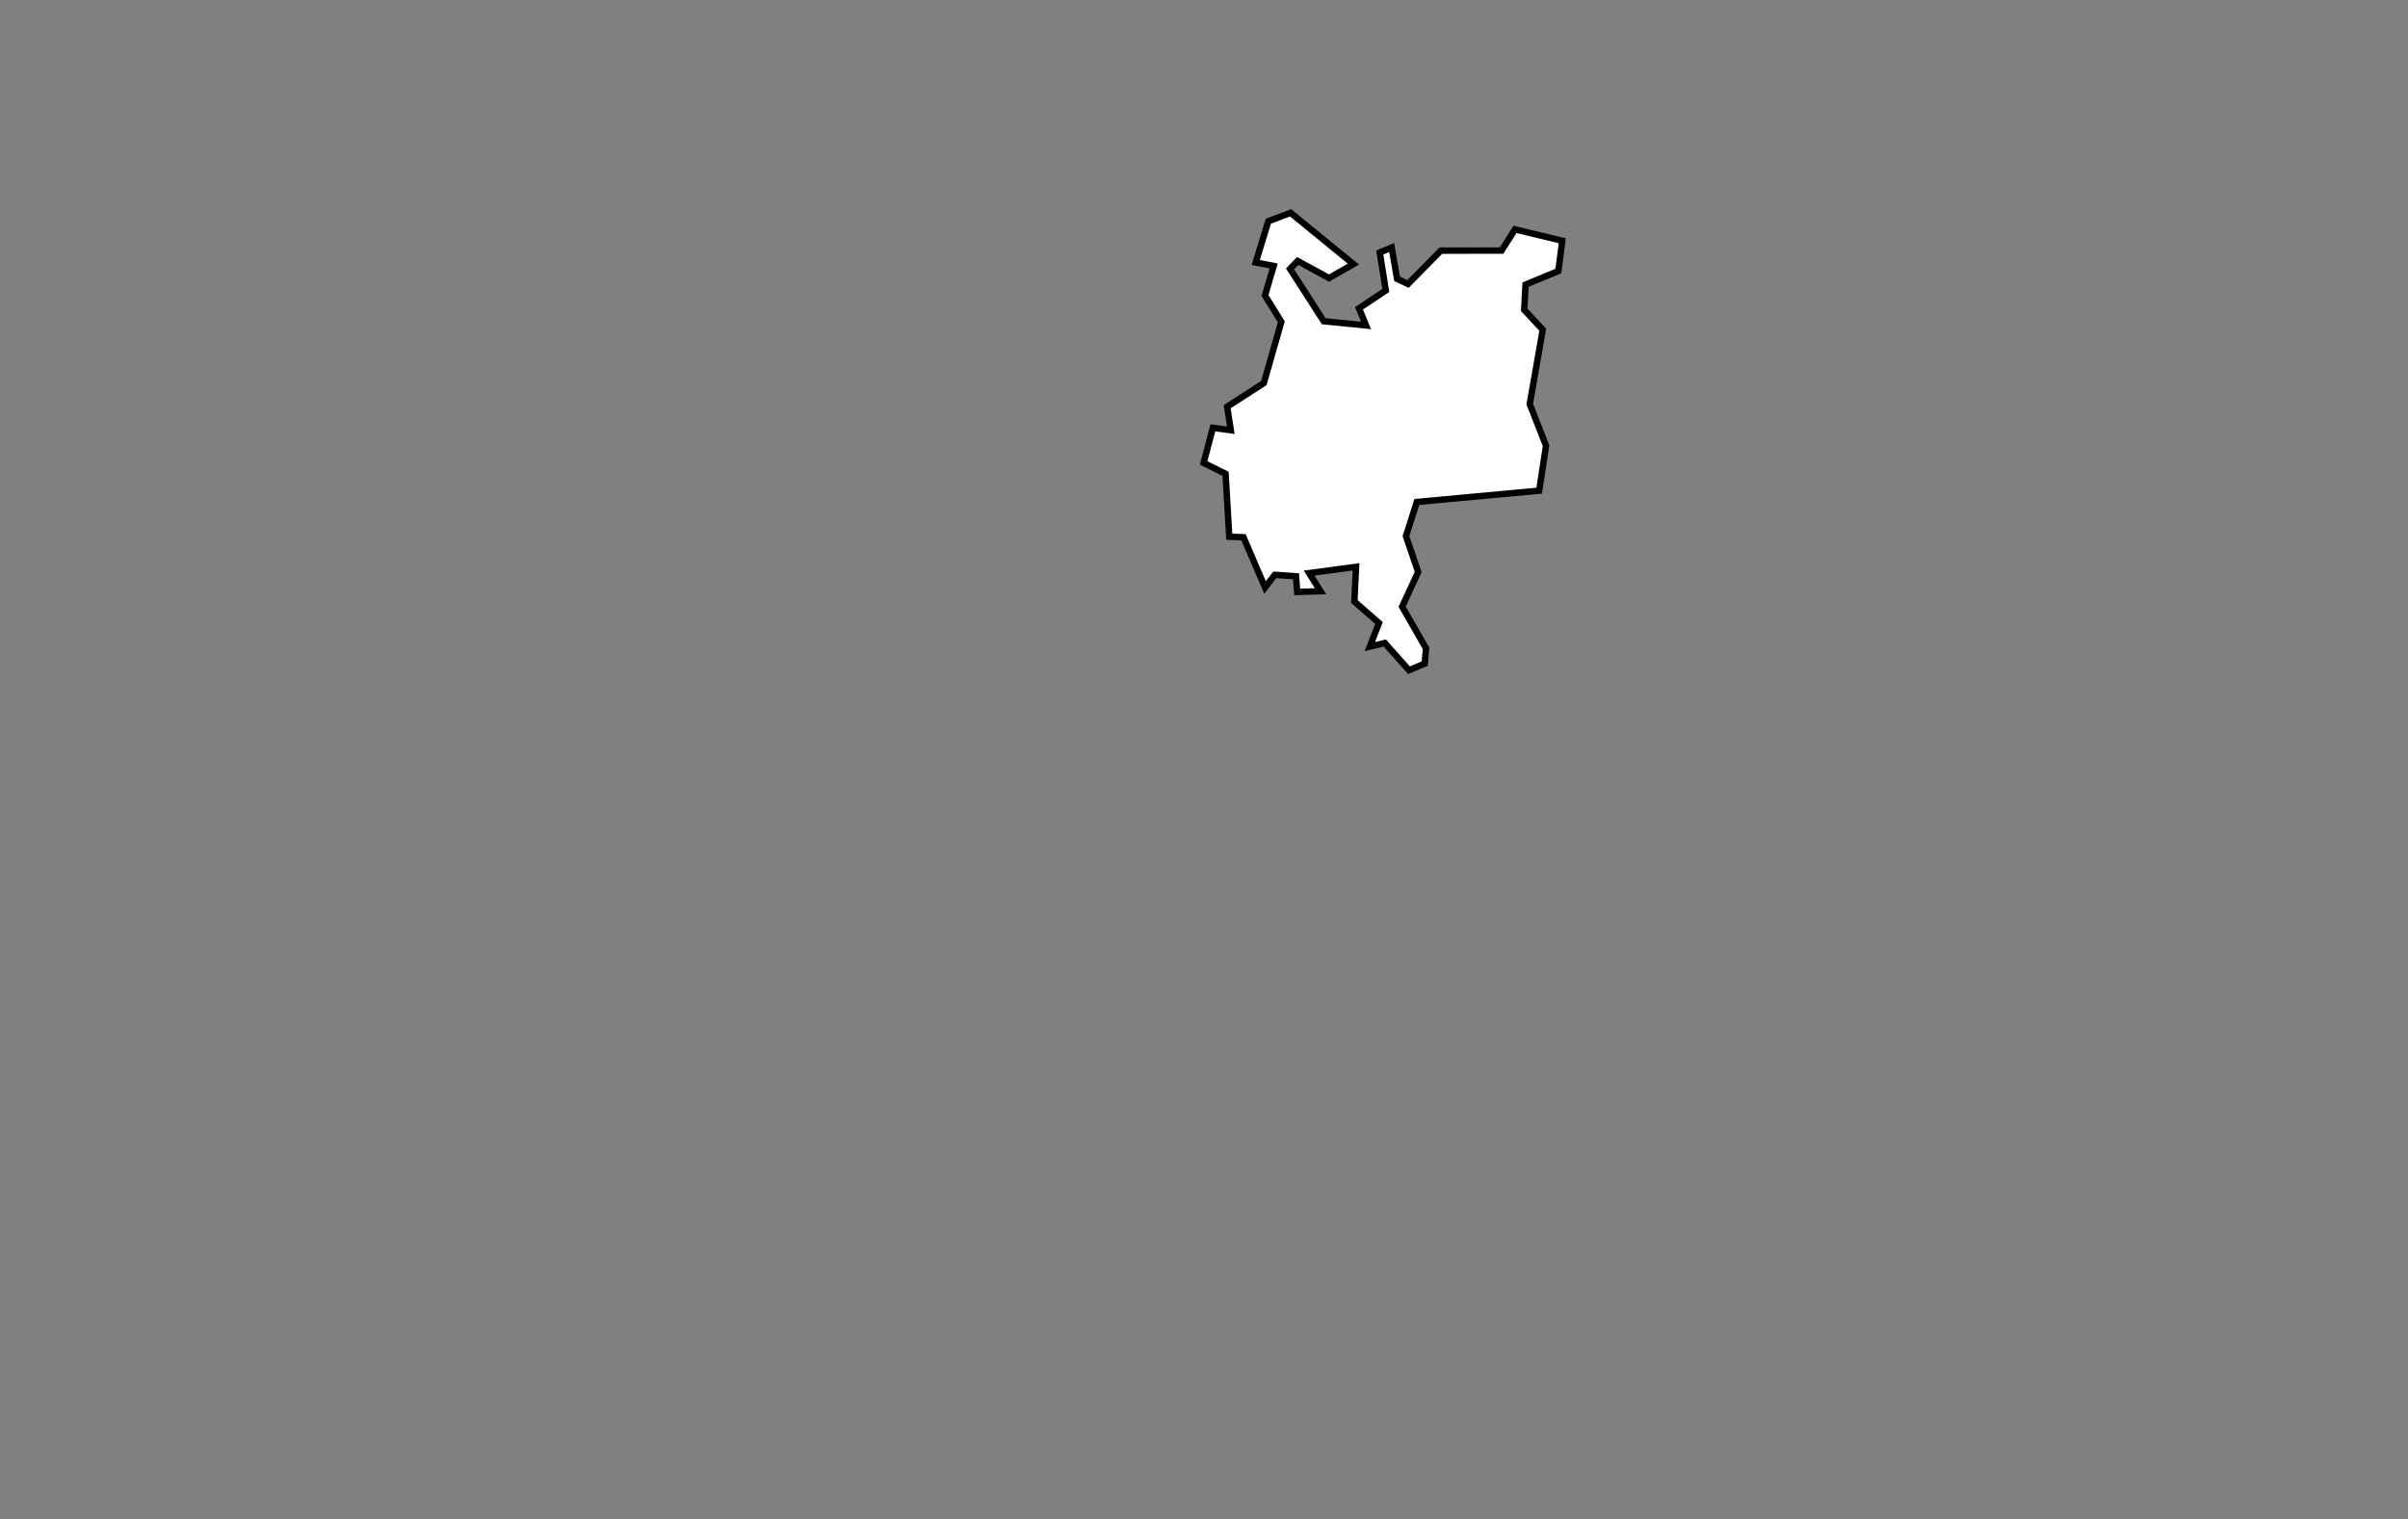 <?xml version="1.0" encoding="UTF-8" standalone="no"?>
<!-- Created with Inkscape (http://www.inkscape.org/) -->

<svg
   xmlns:dc="http://purl.org/dc/elements/1.1/"
   xmlns:cc="http://creativecommons.org/ns#"
   xmlns:rdf="http://www.w3.org/1999/02/22-rdf-syntax-ns#"
   xmlns:svg="http://www.w3.org/2000/svg"
   xmlns="http://www.w3.org/2000/svg"
   xmlns:sodipodi="http://sodipodi.sourceforge.net/DTD/sodipodi-0.dtd"
   xmlns:inkscape="http://www.inkscape.org/namespaces/inkscape"
   id="svg4798"
   version="1.1"
   inkscape:version="0.48.5 r10040"
   width="2254"
   height="1422"
   sodipodi:docname="19.svg">
  <rect width="100%" height="100%" fill="#808080" stroke="none"/>
  <defs
     id="defs4802" />
  <sodipodi:namedview
     pagecolor="#ffffff"
     bordercolor="#666666"
     borderopacity="1"
     objecttolerance="10"
     gridtolerance="10"
     guidetolerance="10"
     inkscape:pageopacity="0"
     inkscape:pageshadow="2"
     inkscape:window-width="752"
     inkscape:window-height="787"
     id="namedview4800"
     showgrid="false"
     inkscape:snap-global="true"
     inkscape:snap-bbox="true"
     inkscape:bbox-nodes="true"
     inkscape:snap-bbox-edge-midpoints="true"
     inkscape:bbox-paths="true"
     inkscape:zoom="0.35888649"
     inkscape:cx="985.22071"
     inkscape:cy="641.21604"
     inkscape:window-x="768"
     inkscape:window-y="0"
     inkscape:window-maximized="0"
     inkscape:current-layer="layer2"
     inkscape:snap-page="true" />
  <g
     inkscape:groupmode="layer"
     id="layer1"
     inkscape:label="Background"
     style="display:inline" />
  <g
     inkscape:groupmode="layer"
     id="layer2"
     inkscape:label="Regions"
     style="display:inline">
    <path
       style="fill:#ffffff;stroke:#000000;stroke-width:6;stroke-linecap:butt;stroke-linejoin:miter;stroke-opacity:1"
       d="m 1184.138,549.905 9.142,-11.846 19.86,1.346 1.087,14.64 21.872,-0.619 -10.742,-16.969 43.958,-5.893 -1.567,32.453 23.031,20.138 -8.576,22.094 13.991,-3.402 22.662,25.48 14.742,-6.168 1.249,-14.323 -22.394,-38.951 15.025,-32.474 -11.436,-33.63 10.203,-31.917 114.522,-10.59 6.404,-42.115 -15.27,-38.913 12.195,-69.586 -17.367,-18.691 1.251,-23.533 30.701,-12.733 3.697,-28.338 -44.27,-10.652 -12.561,19.826 -56.83,0.062 -30.748,31.178 -10.197,-4.764 -5.111,-29.308 -11.144,4.679 5.665,35.465 -25.121,16.747 6.65,16.009 -39.652,-3.941 -31.524,-49.011 7.142,-7.389 29.308,16.009 22.904,-13.053 -58.862,-48.026 -20.811,7.881 -11.8,38.58 16.805,3.258 -8.142,27.657 15.27,24.658 -16.339,57.329 -34.336,22.149 3.391,22.016 -16.745,-2.311 -8.662,32.915 20.509,10.118 3.478,58.927 13.299,0.493 z"
       id="path4928"
       inkscape:connector-curvature="0"
       sodipodi:nodetypes="cccccccccccccccccccccccccccccccccccccccccccccccccccccccc" />
  </g>
</svg>
